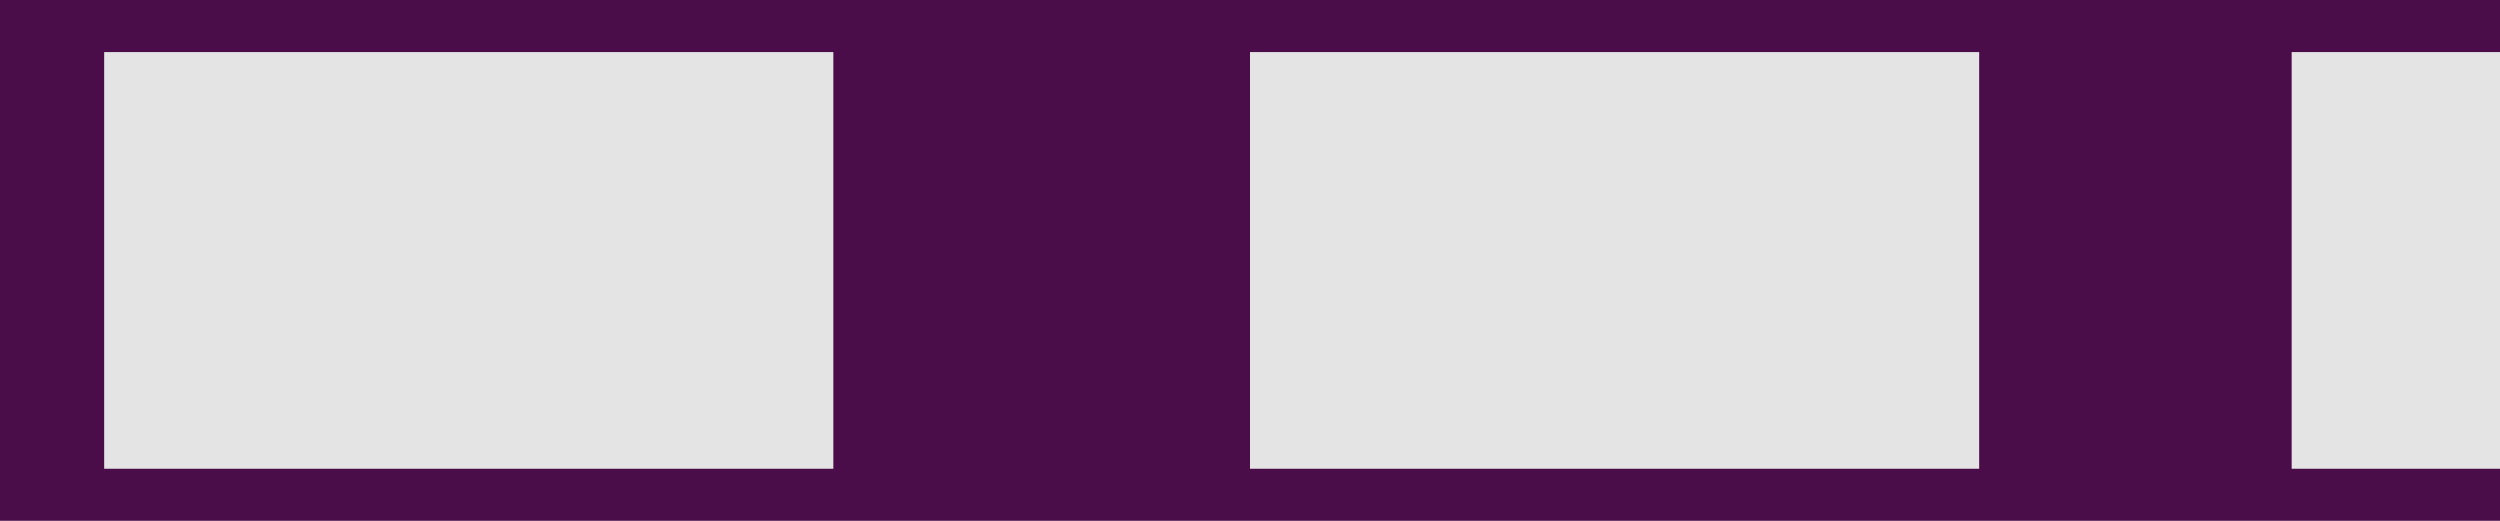 <svg width="24" height="5" xmlns="http://www.w3.org/2000/svg">
    <g fill="none" fill-rule="evenodd">
        <path stroke="#4A0D4A" stroke-width="5" d="M0 2.5h24"/>
        <path d="M1 2.5h7m4 0h7m3 0h2" stroke="#E4E4E4" stroke-width="4"/>
    </g>
</svg>
